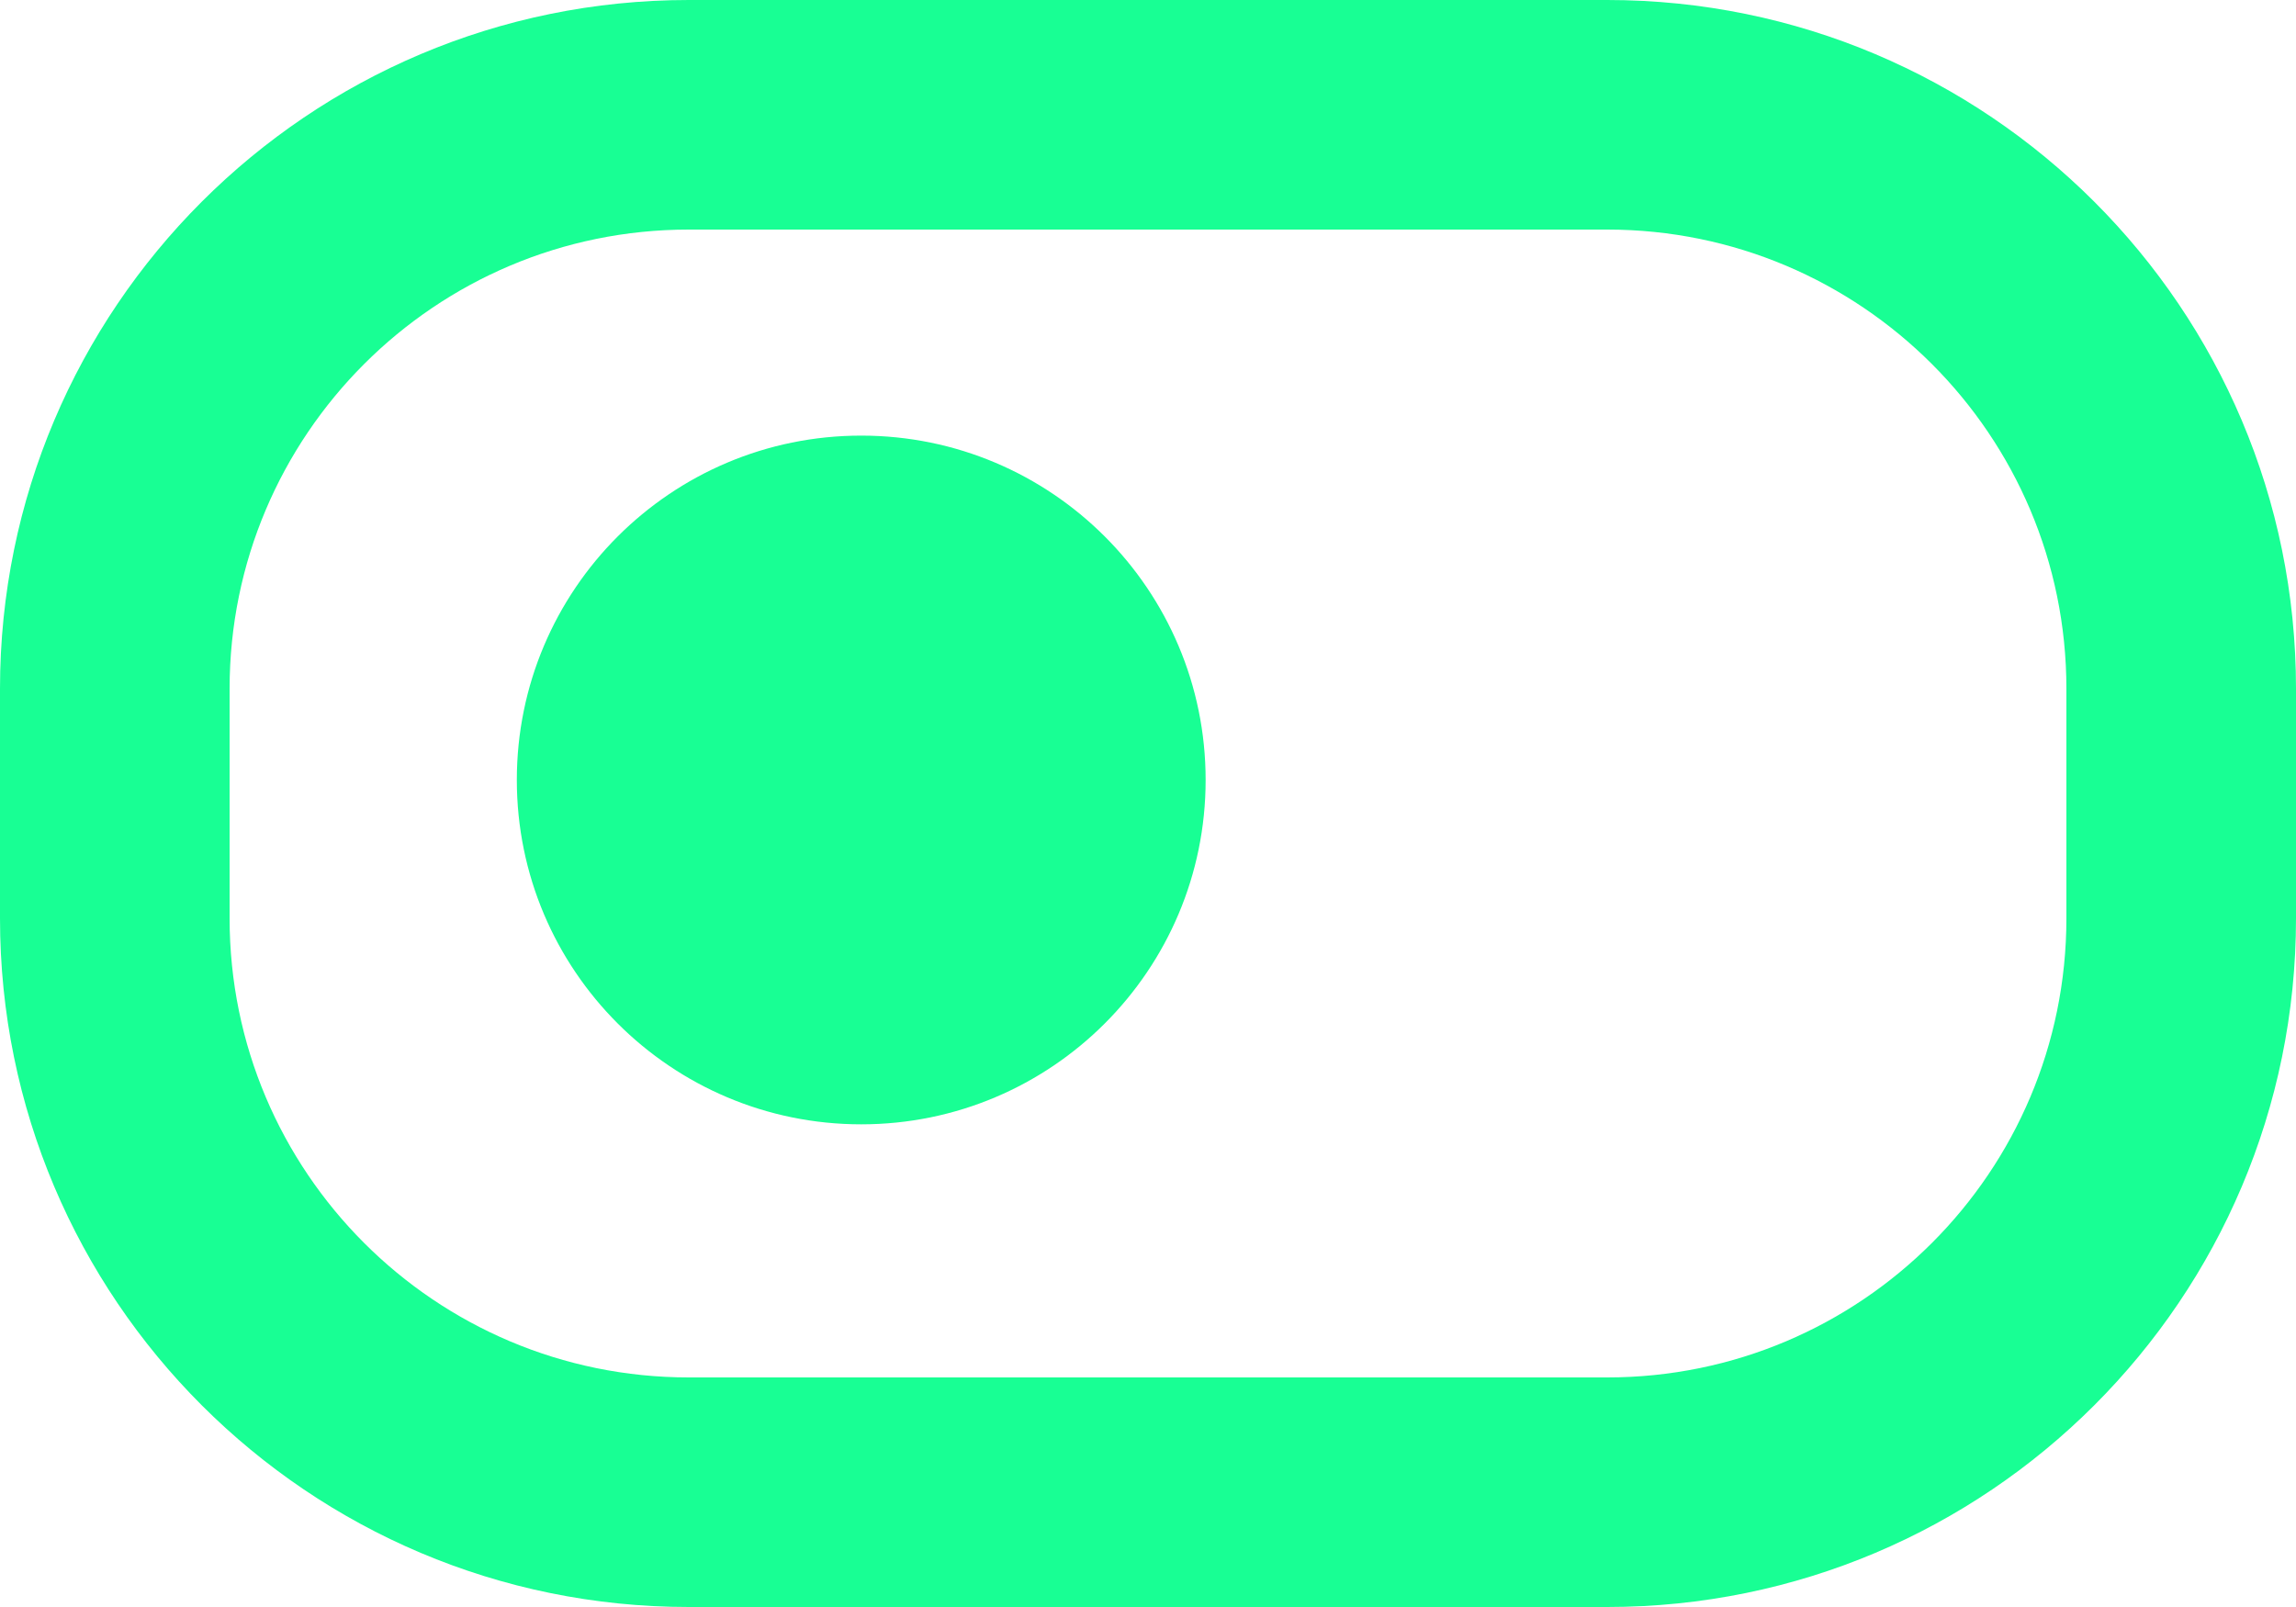 <?xml version="1.0" encoding="UTF-8" standalone="no"?>
<svg width="20px" height="14px" viewBox="0 0 20 14" version="1.1" xmlns="http://www.w3.org/2000/svg" xmlns:xlink="http://www.w3.org/1999/xlink">
    <!-- Generator: Sketch 3.8.1 (29687) - http://www.bohemiancoding.com/sketch -->
    <title>toggle_button [#896]</title>
    <desc>Created with Sketch.</desc>
    <defs></defs>
    <g id="Page-1" stroke="none" stroke-width="1" fill="none" fill-rule="evenodd">
        <g id="Dribbble-Dark-Preview" transform="translate(-220, -4242)" fill="#18FF94">
            <g id="icons" transform="translate(56, 160)">
                <path d="M174.502,4088.795 C174.502,4090.452 173.159,4091.795 171.502,4091.795 C169.845,4091.795 168.502,4090.452 168.502,4088.795 C168.502,4087.138 169.845,4085.795 171.502,4085.795 C173.159,4085.795 174.502,4087.138 174.502,4088.795 L174.502,4088.795 Z M182,4090 C182,4092.209 180.21,4094 178,4094 L170,4094 C167.791,4094 166,4092.209 166,4090 L166,4088 C166,4085.791 167.791,4084 170,4084 L178,4084 C180.21,4084 182,4085.791 182,4088 L182,4090 Z M184,4088 C184,4084.686 181.314,4082 178,4082 L170,4082 C166.687,4082 164,4084.686 164,4088 L164,4090 C164,4093.314 166.687,4096 170,4096 L178,4096 C181.314,4096 184,4093.314 184,4090 L184,4088 Z" id="toggle_button-[#896]"></path>
            </g>
        </g>
    </g>
</svg>